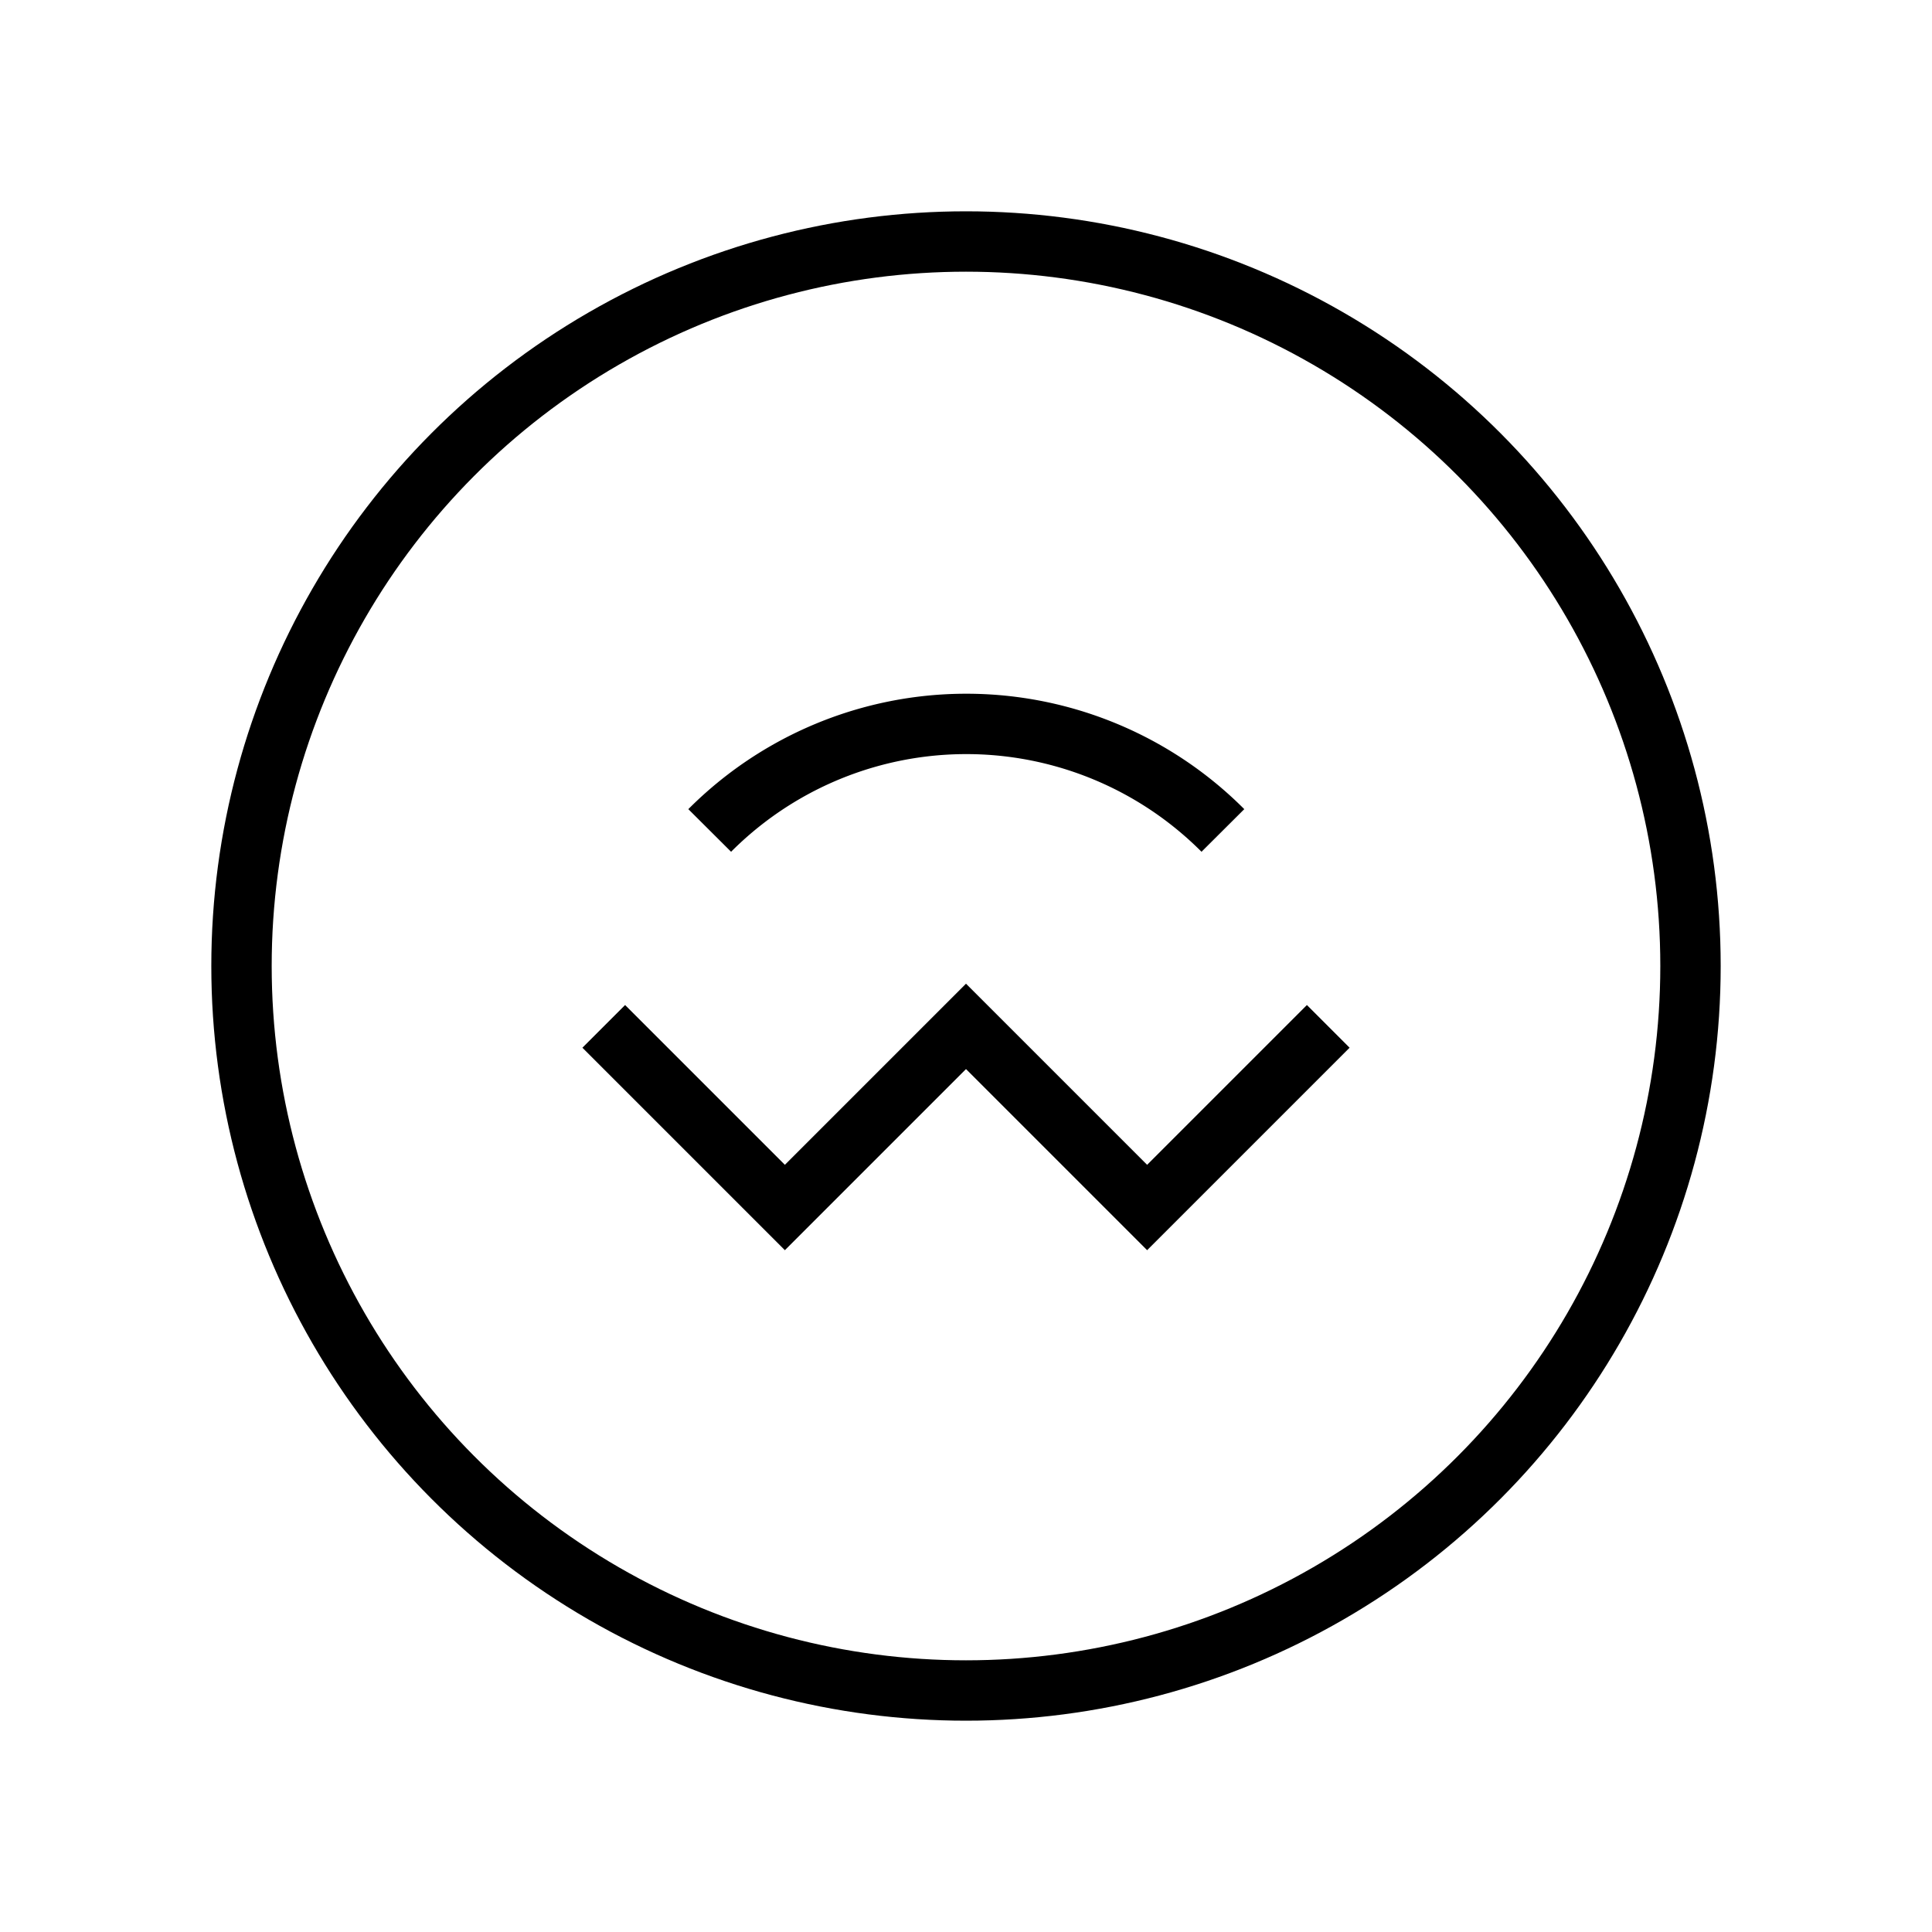 <svg xmlns="http://www.w3.org/2000/svg" width="64" height="64" viewBox="0 0 64 64"><polyline points="44 34 38 40 32 34 26 40 20 34" fill="none" stroke="#000" stroke-miterlimit="10" stroke-width="2"/><path d="M23.51,27.51a12,12,0,0,1,17,0" fill="none" stroke="#000" stroke-miterlimit="10" stroke-width="2"/><circle cx="32" cy="32" r="24" fill="none" stroke="#000" stroke-miterlimit="10" stroke-width="2"/></svg>
